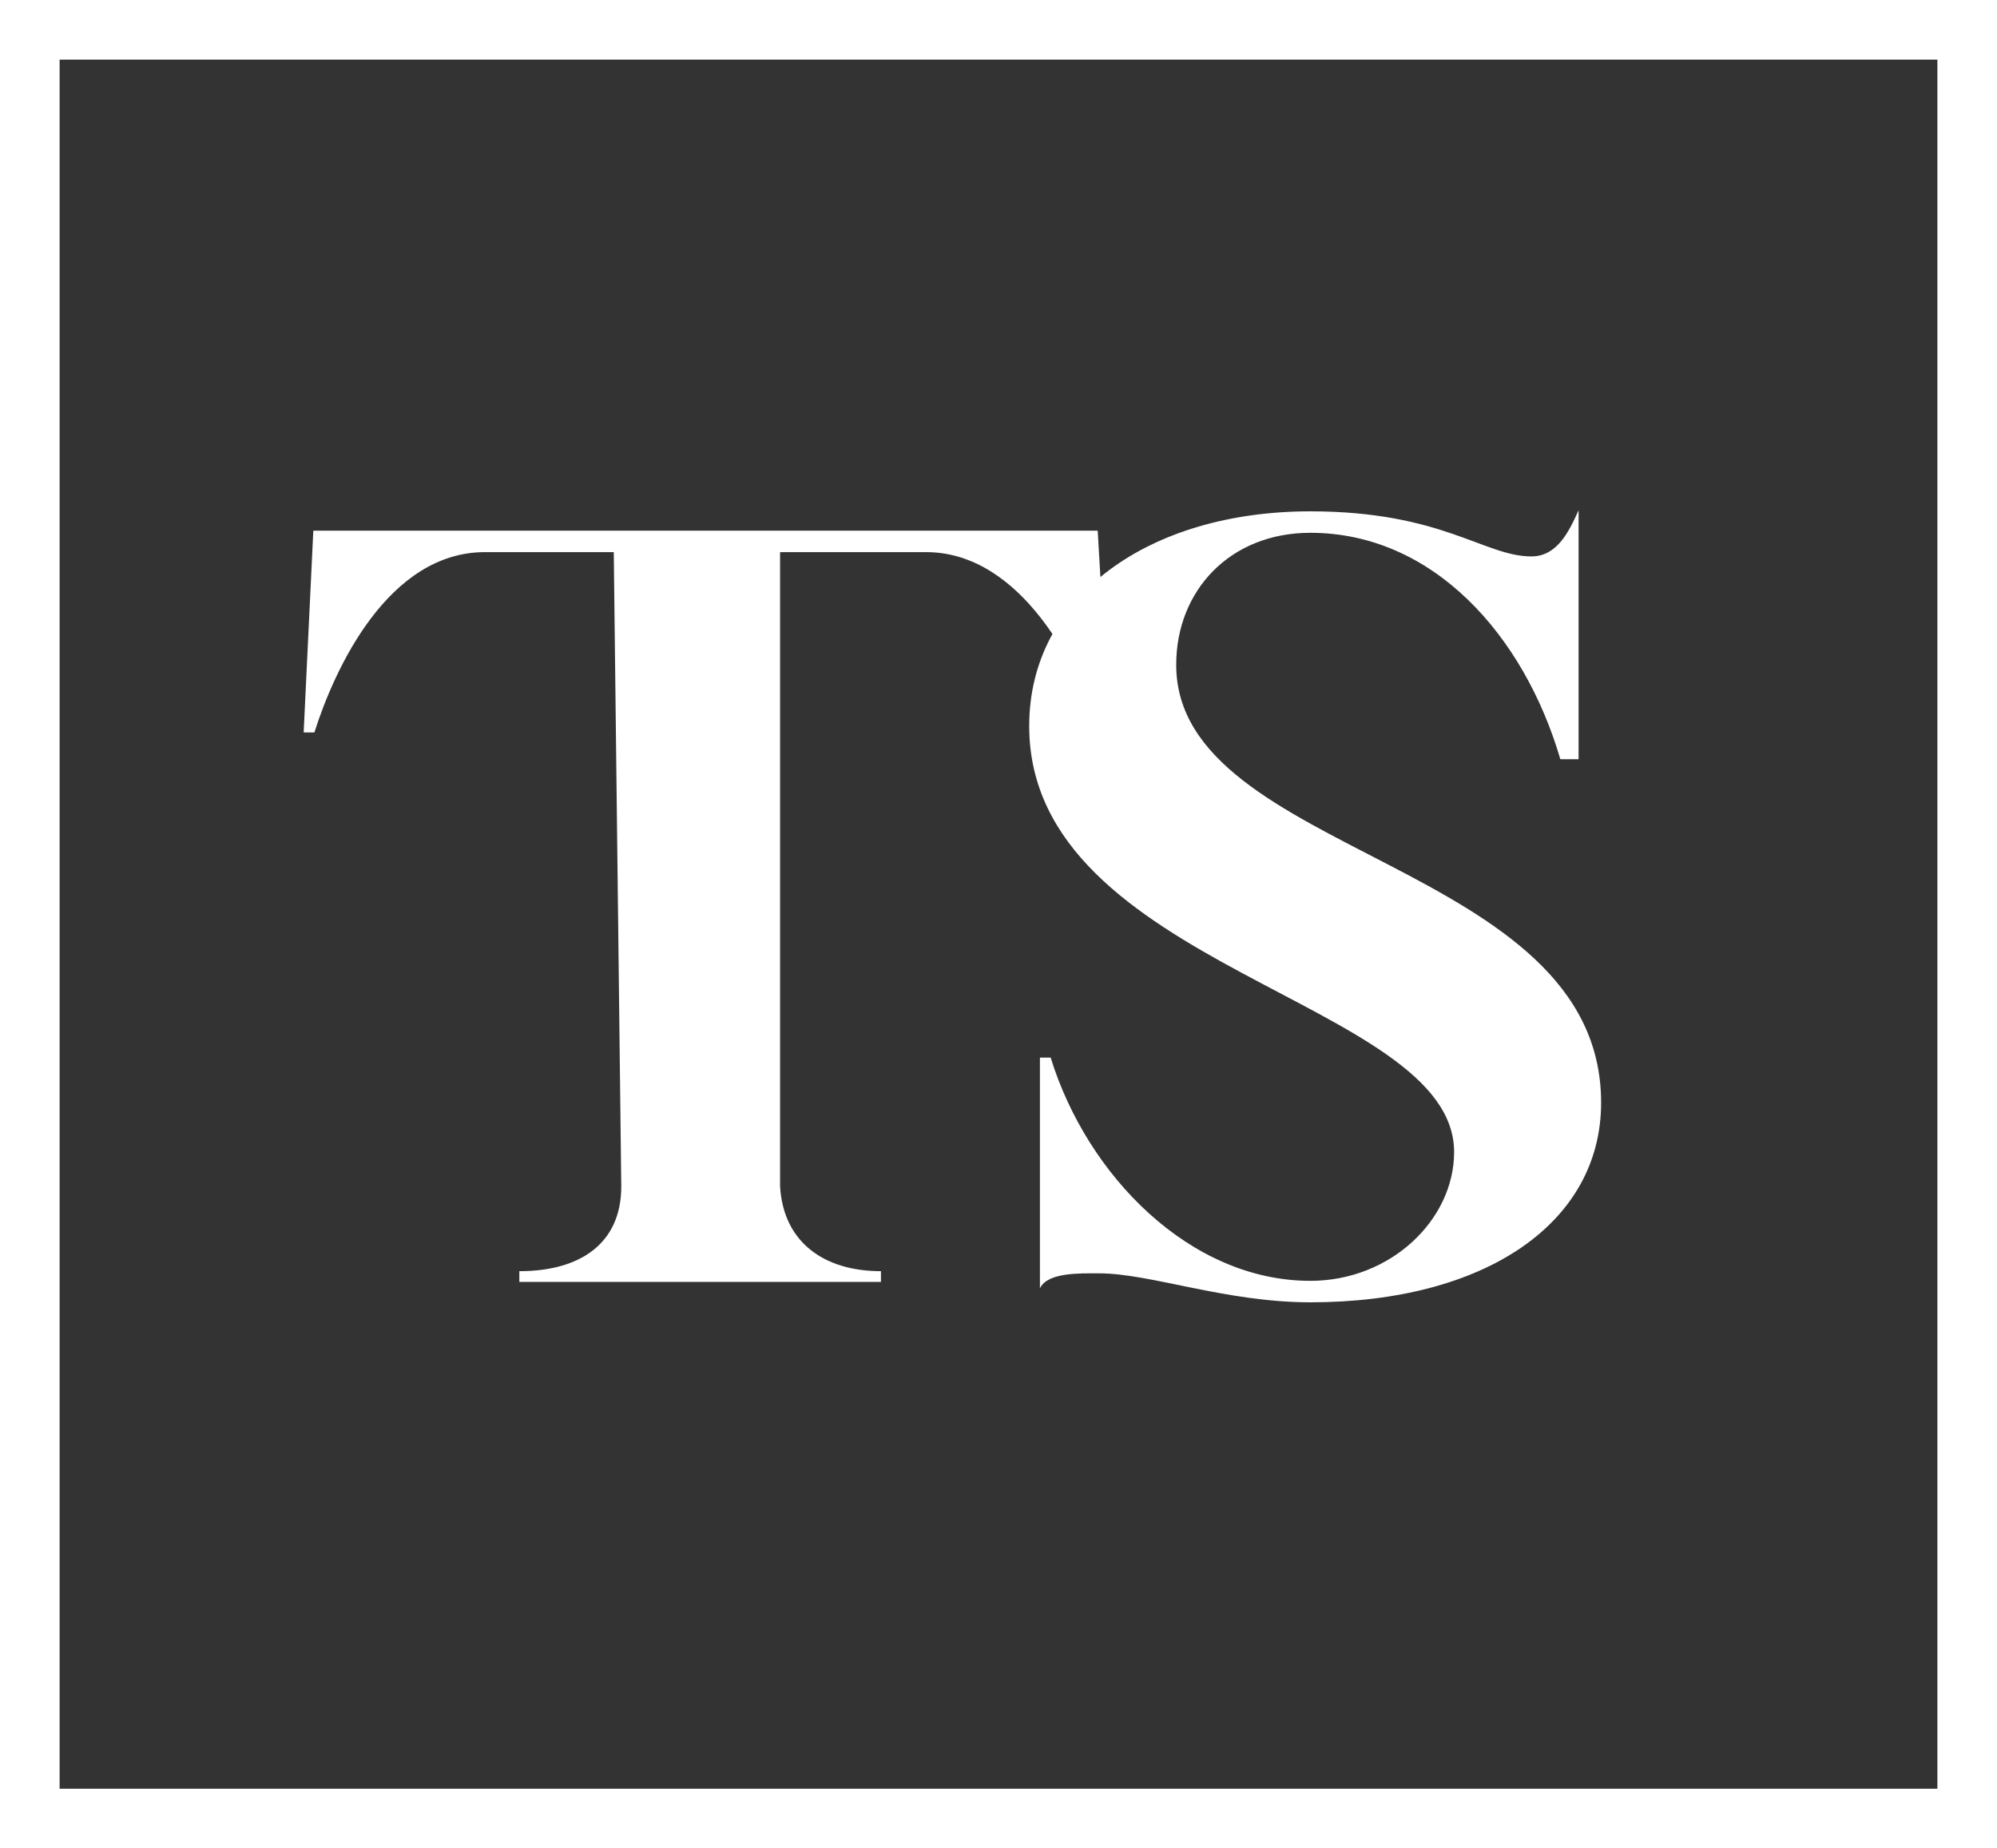 <svg width="67" height="62" viewBox="0 0 67 62" fill="none" xmlns="http://www.w3.org/2000/svg">
<rect x="0" y="0" width="67" height="62" fill="#333333" stroke="none"/>
<path d="M20.592 18.52L20.844 39.796C20.844 41.704 19.476 42.64 17.424 42.64V43H29.556V42.64C27.648 42.64 26.28 41.668 26.172 39.796V18.52H31.068C34.272 18.52 36.216 22.408 36.864 24.568H37.224L36.828 17.8H10.512L10.188 24.568H10.548C11.232 22.408 13.032 18.52 16.272 18.52H20.592ZM43.962 17.152C38.562 17.152 34.53 19.996 34.53 24.352C34.53 32.488 48.786 33.532 48.786 38.644C48.786 40.912 46.662 42.964 43.962 42.964C39.93 42.964 36.474 39.436 35.25 35.476H34.89V43.216C35.142 42.676 36.222 42.712 36.87 42.712C38.598 42.712 41.118 43.684 43.962 43.684C49.83 43.684 53.718 41.02 53.718 36.988C53.718 28.852 39.462 28.744 39.462 22.3C39.462 19.816 41.262 17.872 43.962 17.872C48.066 17.872 51.126 21.292 52.35 25.468H52.962V17.116C52.638 17.836 52.242 18.664 51.378 18.664C49.794 18.664 48.39 17.152 43.962 17.152Z" fill="white"/>
<path d="M66 1H1V61H66V1Z" stroke="white" stroke-width="2"/>
</svg>
